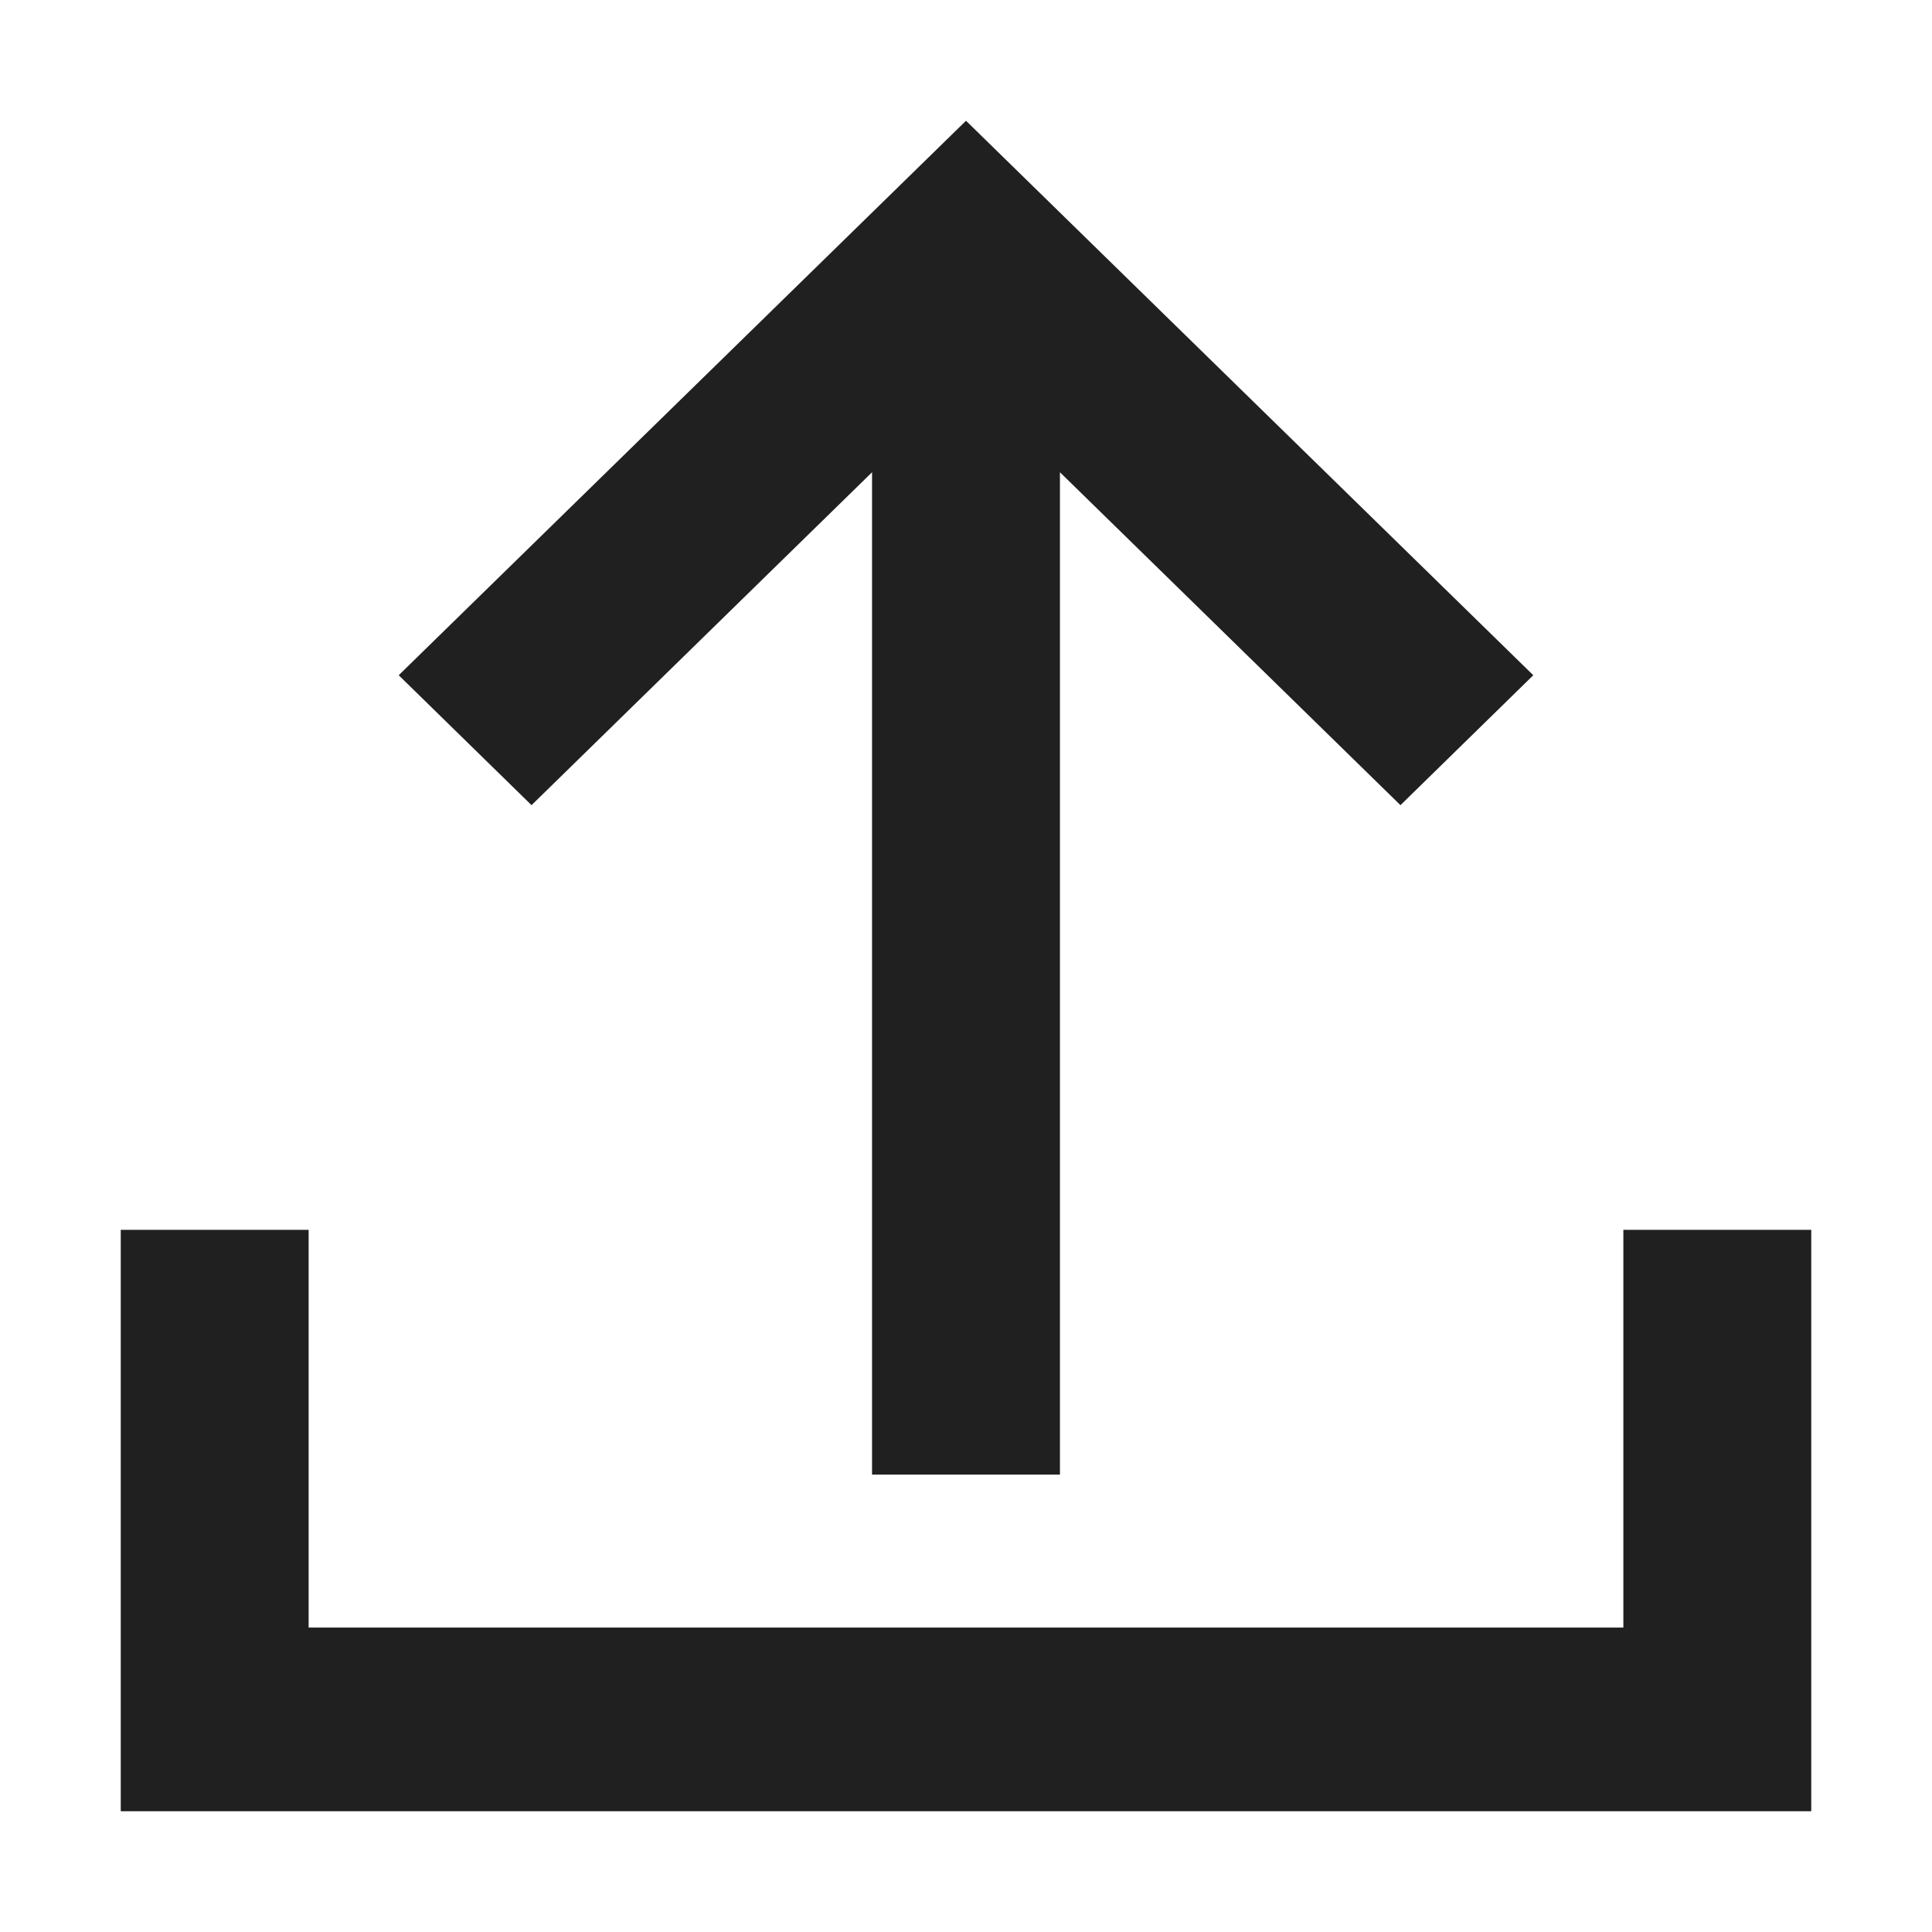 <svg width="16" height="16" viewBox="0 0 16 16" fill="none" xmlns="http://www.w3.org/2000/svg">
<path fill-rule="evenodd" clip-rule="evenodd" d="M8 1L12.698 5.592L11.598 6.668L8.778 3.911V12.212H7.222V3.911L4.402 6.668L3.302 5.592L8 1ZM1 10.185H2.556V13.479H13.444V10.185H15V15H1V10.185Z" fill="#202020"/>
</svg>
